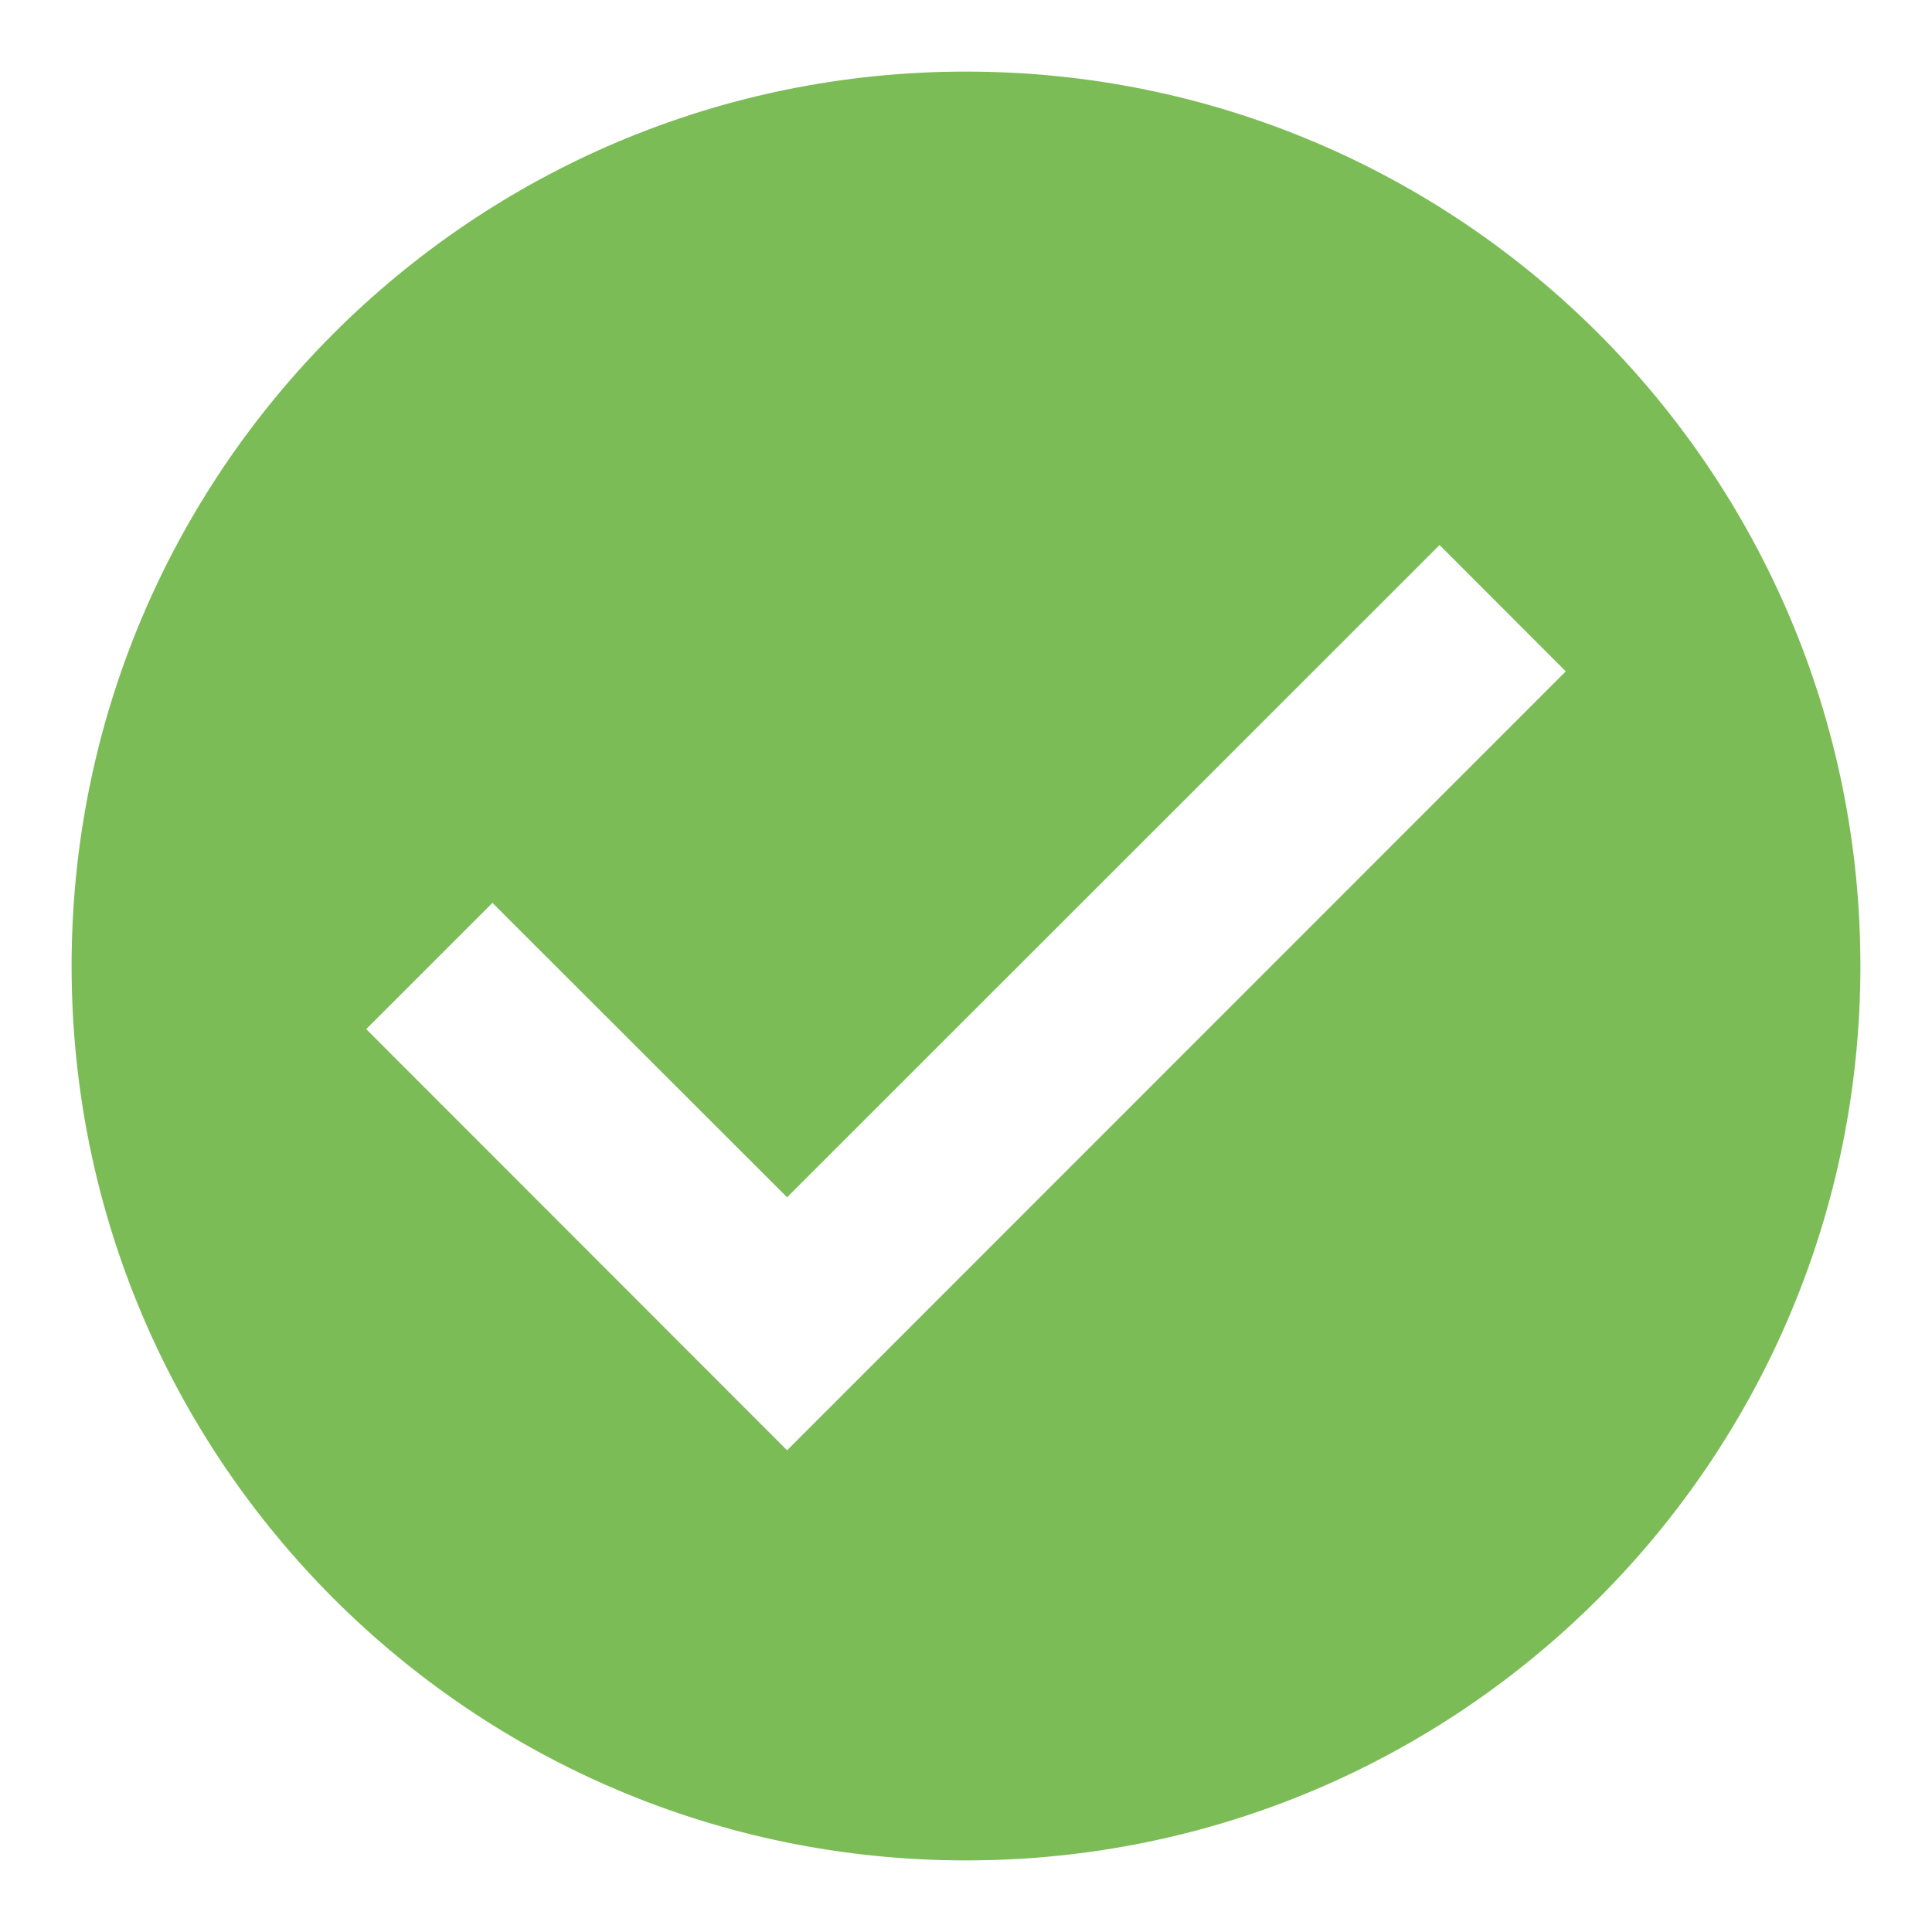 <svg width="18" height="18" viewBox="0 0 18 18" fill="none" xmlns="http://www.w3.org/2000/svg">
<path d="M9 0.667C4.397 0.667 0.667 4.397 0.667 9C0.667 13.603 4.397 17.333 9 17.333C13.603 17.333 17.333 13.603 17.333 9C17.333 4.397 13.603 0.667 9 0.667ZM7.333 13.512L3.412 9.588L4.588 8.412L7.333 11.155L13.412 5.078L14.588 6.255L7.333 13.512Z" fill="#7CBC56"/>
</svg>
